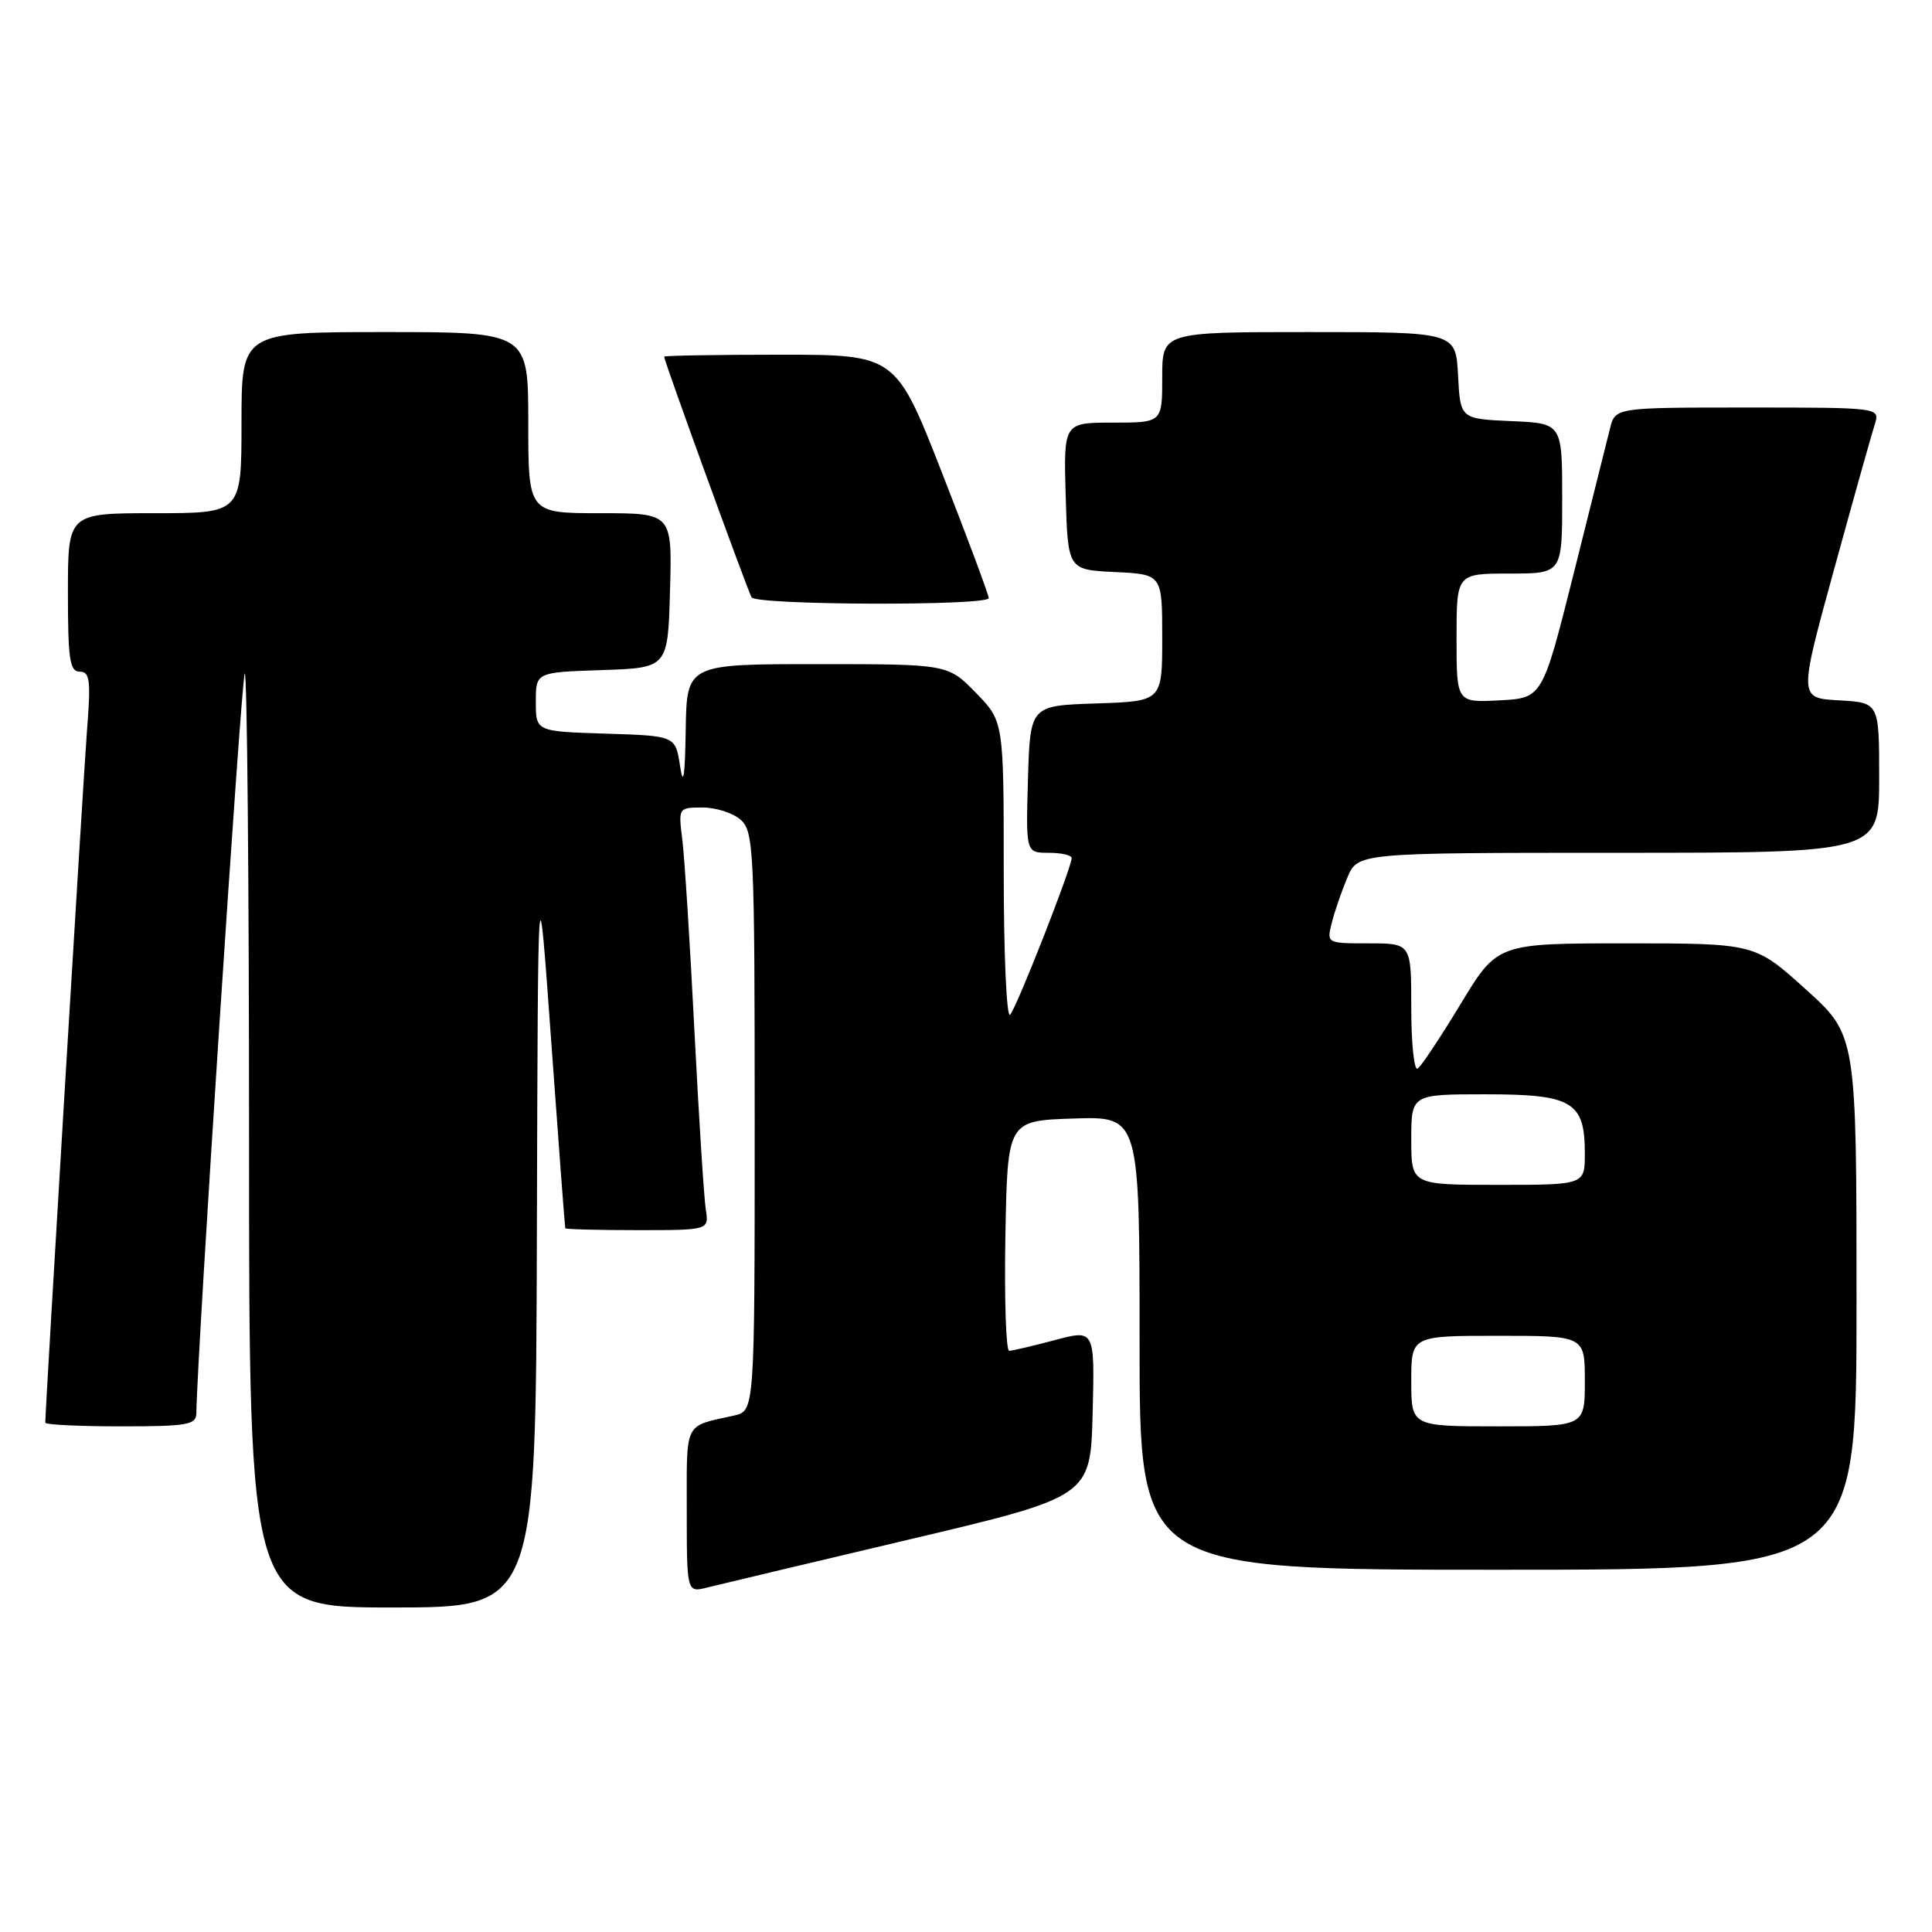 <?xml version="1.0" encoding="UTF-8" standalone="no"?>
<!DOCTYPE svg PUBLIC "-//W3C//DTD SVG 1.1//EN" "http://www.w3.org/Graphics/SVG/1.1/DTD/svg11.dtd" >
<svg xmlns="http://www.w3.org/2000/svg" xmlns:xlink="http://www.w3.org/1999/xlink" version="1.1" viewBox="0 0 256 256">
 <g >
 <path fill="currentColor"
d=" M 71.14 163.25 C 71.28 113.50 71.28 113.50 73.04 138.00 C 74.01 151.47 74.85 162.61 74.90 162.75 C 74.96 162.89 79.26 163.00 84.47 163.00 C 93.95 163.00 93.95 163.00 93.52 160.25 C 93.28 158.74 92.60 148.05 92.01 136.50 C 91.43 124.95 90.70 113.59 90.41 111.25 C 89.88 107.02 89.89 107.00 93.11 107.00 C 94.89 107.00 97.17 107.74 98.17 108.65 C 99.88 110.20 100.00 112.78 100.00 148.64 C 100.00 186.96 100.00 186.96 97.25 187.57 C 90.56 189.06 91.00 188.19 91.00 200.09 C 91.00 211.04 91.00 211.04 93.73 210.35 C 95.24 209.97 107.28 207.11 120.48 203.99 C 144.50 198.31 144.50 198.31 144.78 187.24 C 145.06 176.16 145.06 176.16 139.78 177.57 C 136.88 178.34 134.15 178.98 133.72 178.99 C 133.30 178.99 133.07 172.14 133.22 163.75 C 133.50 148.50 133.50 148.50 142.25 148.21 C 151.00 147.92 151.00 147.92 151.00 177.96 C 151.00 208.00 151.00 208.00 198.50 208.00 C 246.00 208.00 246.00 208.00 246.00 172.58 C 246.00 137.16 246.00 137.16 239.26 131.08 C 232.53 125.00 232.53 125.00 215.46 125.00 C 198.40 125.00 198.40 125.00 193.54 133.04 C 190.86 137.46 188.30 141.32 187.84 141.60 C 187.38 141.89 187.00 138.27 187.00 133.56 C 187.00 125.00 187.00 125.00 181.39 125.00 C 175.80 125.00 175.79 124.99 176.46 122.31 C 176.83 120.82 177.76 118.12 178.52 116.31 C 179.90 113.00 179.90 113.00 214.45 113.00 C 249.00 113.00 249.00 113.00 249.00 103.05 C 249.00 93.10 249.00 93.10 243.67 92.80 C 238.34 92.50 238.34 92.50 243.01 75.50 C 245.58 66.15 248.01 57.49 248.41 56.25 C 249.13 54.00 249.13 54.00 231.59 54.00 C 214.04 54.00 214.04 54.00 213.34 56.75 C 212.96 58.26 210.79 66.92 208.52 76.00 C 204.38 92.50 204.38 92.50 198.69 92.80 C 193.00 93.10 193.00 93.10 193.00 84.55 C 193.00 76.00 193.00 76.00 200.00 76.00 C 207.00 76.00 207.00 76.00 207.00 66.05 C 207.00 56.09 207.00 56.09 200.25 55.80 C 193.50 55.50 193.50 55.50 193.20 49.75 C 192.90 44.00 192.90 44.00 173.45 44.00 C 154.00 44.00 154.00 44.00 154.00 50.00 C 154.00 56.00 154.00 56.00 147.46 56.00 C 140.93 56.00 140.93 56.00 141.21 65.75 C 141.50 75.50 141.50 75.50 147.75 75.80 C 154.00 76.10 154.00 76.10 154.00 84.51 C 154.00 92.92 154.00 92.92 145.25 93.21 C 136.50 93.50 136.50 93.50 136.21 103.25 C 135.93 113.00 135.93 113.00 138.96 113.00 C 140.63 113.00 142.00 113.32 142.00 113.70 C 142.00 114.96 134.73 133.48 133.85 134.45 C 133.38 134.98 133.00 126.58 133.00 115.49 C 133.00 95.58 133.00 95.58 129.30 91.79 C 125.59 88.00 125.59 88.00 108.30 88.00 C 91.00 88.00 91.00 88.00 90.86 96.75 C 90.76 102.97 90.54 104.34 90.11 101.50 C 89.50 97.50 89.50 97.50 80.25 97.21 C 71.00 96.92 71.00 96.92 71.00 93.00 C 71.00 89.08 71.00 89.08 79.75 88.79 C 88.50 88.50 88.50 88.50 88.78 78.25 C 89.07 68.00 89.07 68.00 79.53 68.00 C 70.00 68.00 70.00 68.00 70.00 56.00 C 70.00 44.00 70.00 44.00 51.00 44.00 C 32.00 44.00 32.00 44.00 32.00 56.00 C 32.00 68.00 32.00 68.00 20.50 68.00 C 9.00 68.00 9.00 68.00 9.00 78.50 C 9.00 87.37 9.24 89.00 10.57 89.00 C 11.91 89.00 12.05 90.12 11.53 96.75 C 11.05 102.95 6.00 186.67 6.00 188.51 C 6.00 188.78 10.50 189.00 16.00 189.00 C 24.85 189.00 26.00 188.80 26.02 187.25 C 26.09 179.72 31.98 89.69 32.43 89.24 C 32.74 88.93 33.00 116.64 33.00 150.83 C 33.00 213.00 33.00 213.00 52.00 213.00 C 71.00 213.00 71.00 213.00 71.14 163.25 Z  M 131.01 79.25 C 131.02 78.84 128.25 71.41 124.86 62.75 C 118.70 47.00 118.70 47.00 103.35 47.00 C 94.91 47.00 88.00 47.12 88.00 47.26 C 88.00 47.82 99.09 78.34 99.59 79.15 C 100.24 80.20 131.00 80.30 131.01 79.25 Z  M 187.00 183.00 C 187.00 177.00 187.00 177.00 198.50 177.00 C 210.00 177.00 210.00 177.00 210.00 183.00 C 210.00 189.00 210.00 189.00 198.50 189.00 C 187.00 189.00 187.00 189.00 187.00 183.00 Z  M 187.00 151.00 C 187.00 145.00 187.00 145.00 196.85 145.00 C 208.36 145.00 210.00 145.98 210.00 152.83 C 210.00 157.00 210.00 157.00 198.50 157.00 C 187.00 157.00 187.00 157.00 187.00 151.00 Z "/>
</g>
</svg>
